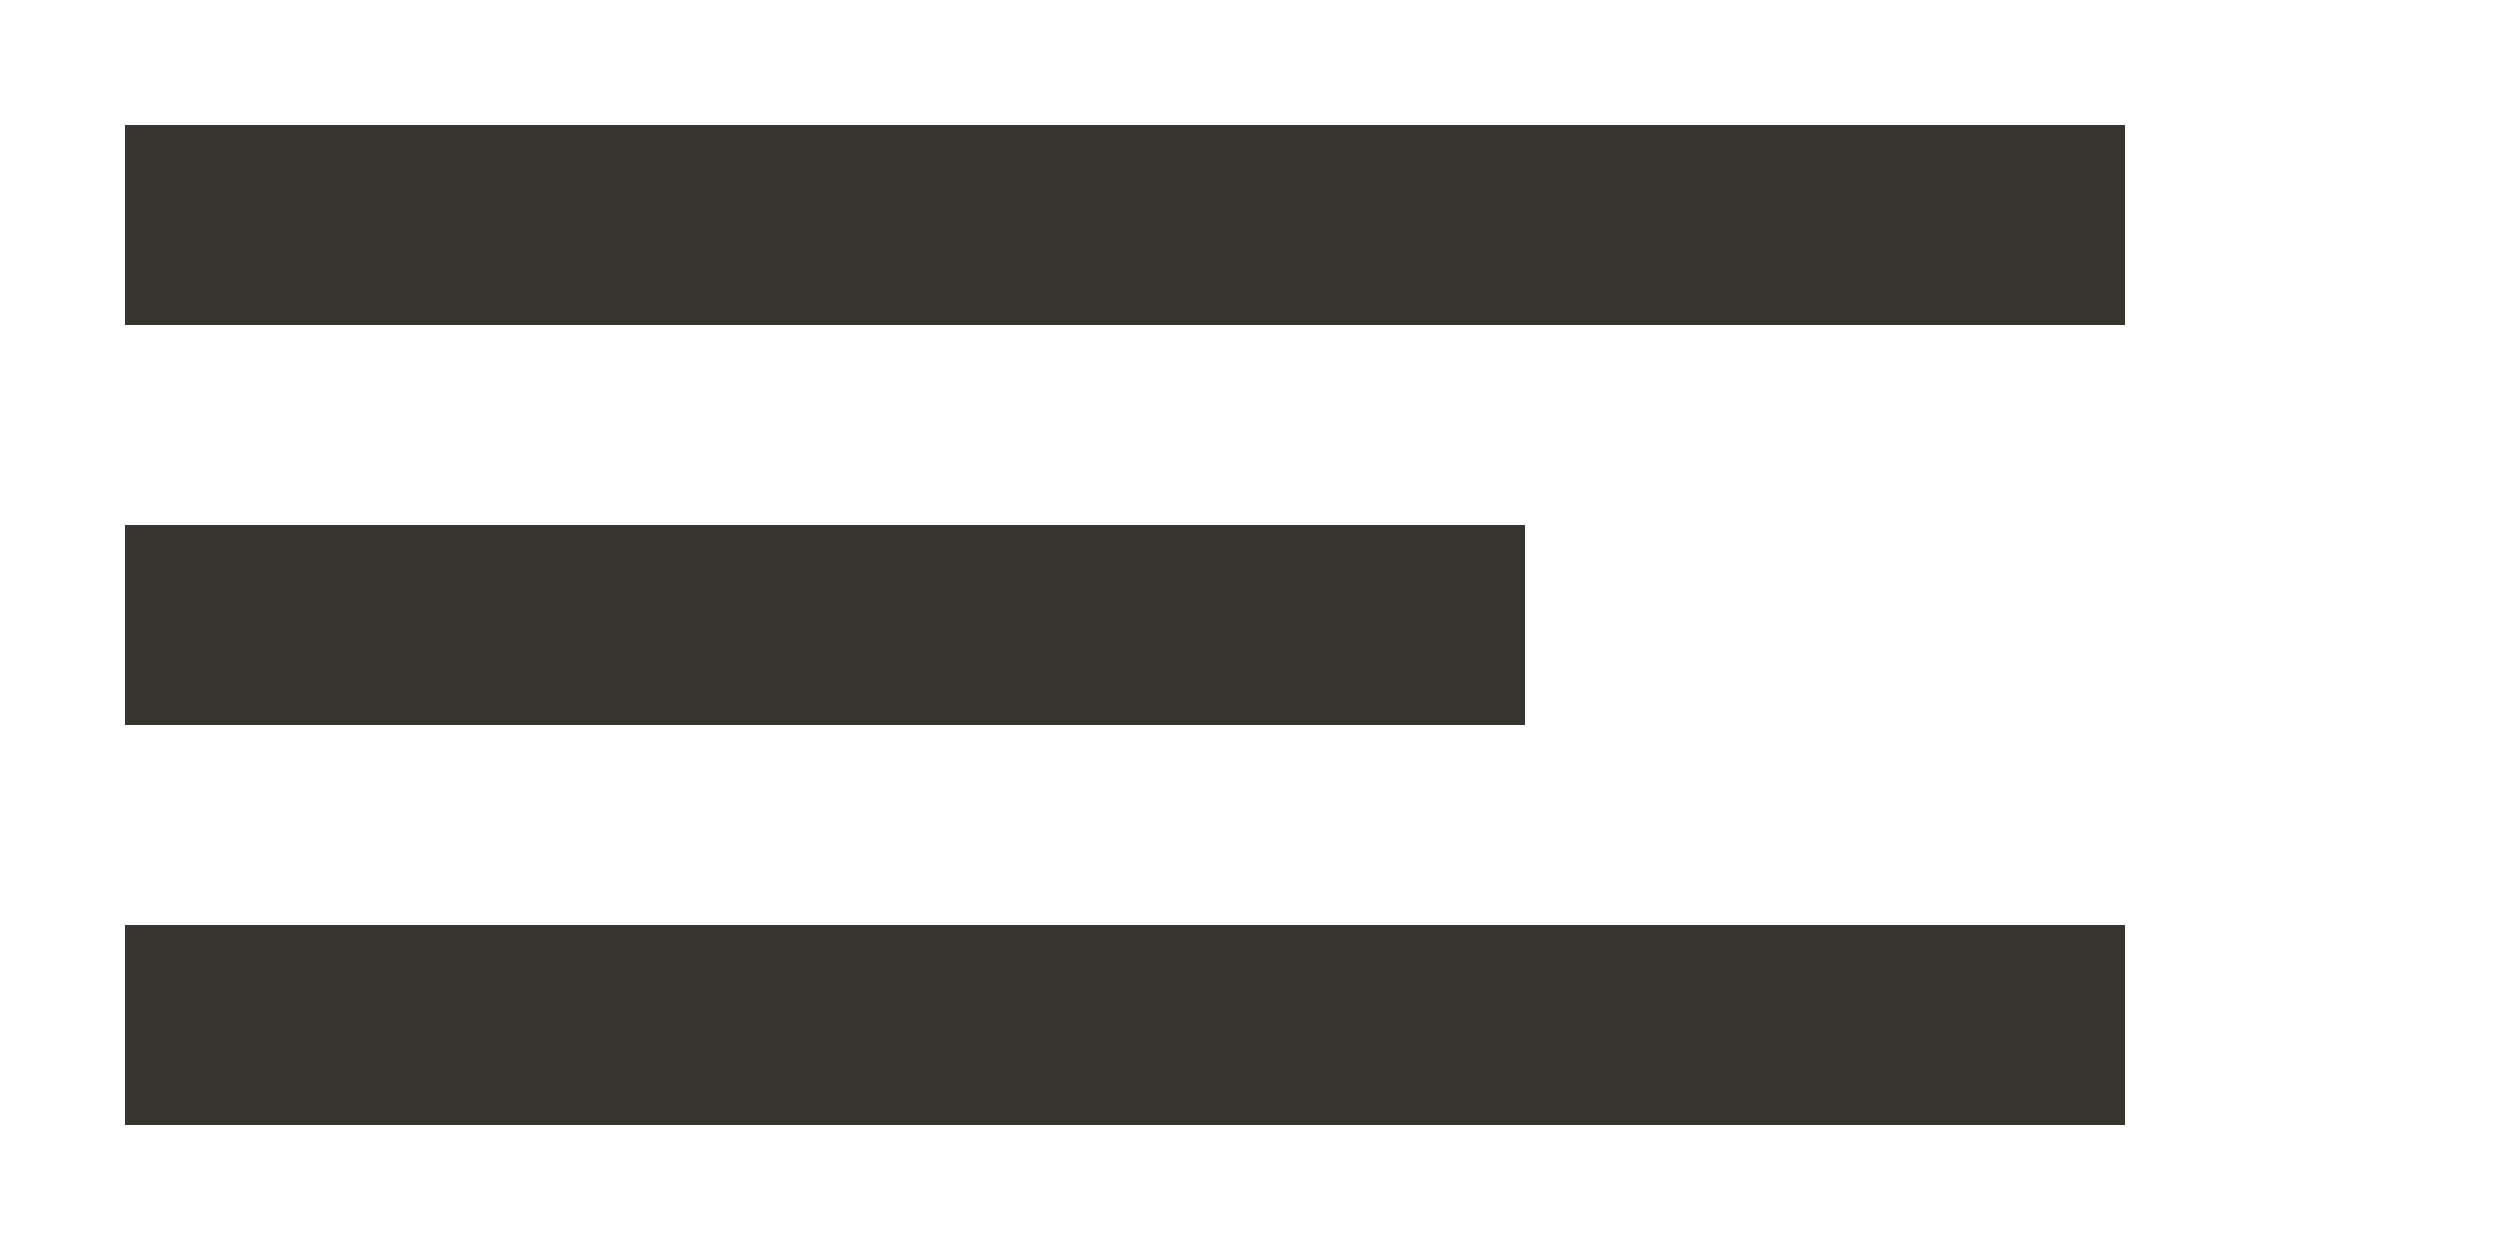 <!-- Generated by IcoMoon.io -->
<svg version="1.1" xmlns="http://www.w3.org/2000/svg" width="80" height="40" viewBox="0 0 80 40">
<title>mp-align_text_left-2</title>
<path fill="#37352f" d="M4 36h64v-6.4h-64v6.4zM4 10.4h64v-6.4h-64v6.4zM4 23.2h44.8v-6.4h-44.8v6.4z"></path>
</svg>

